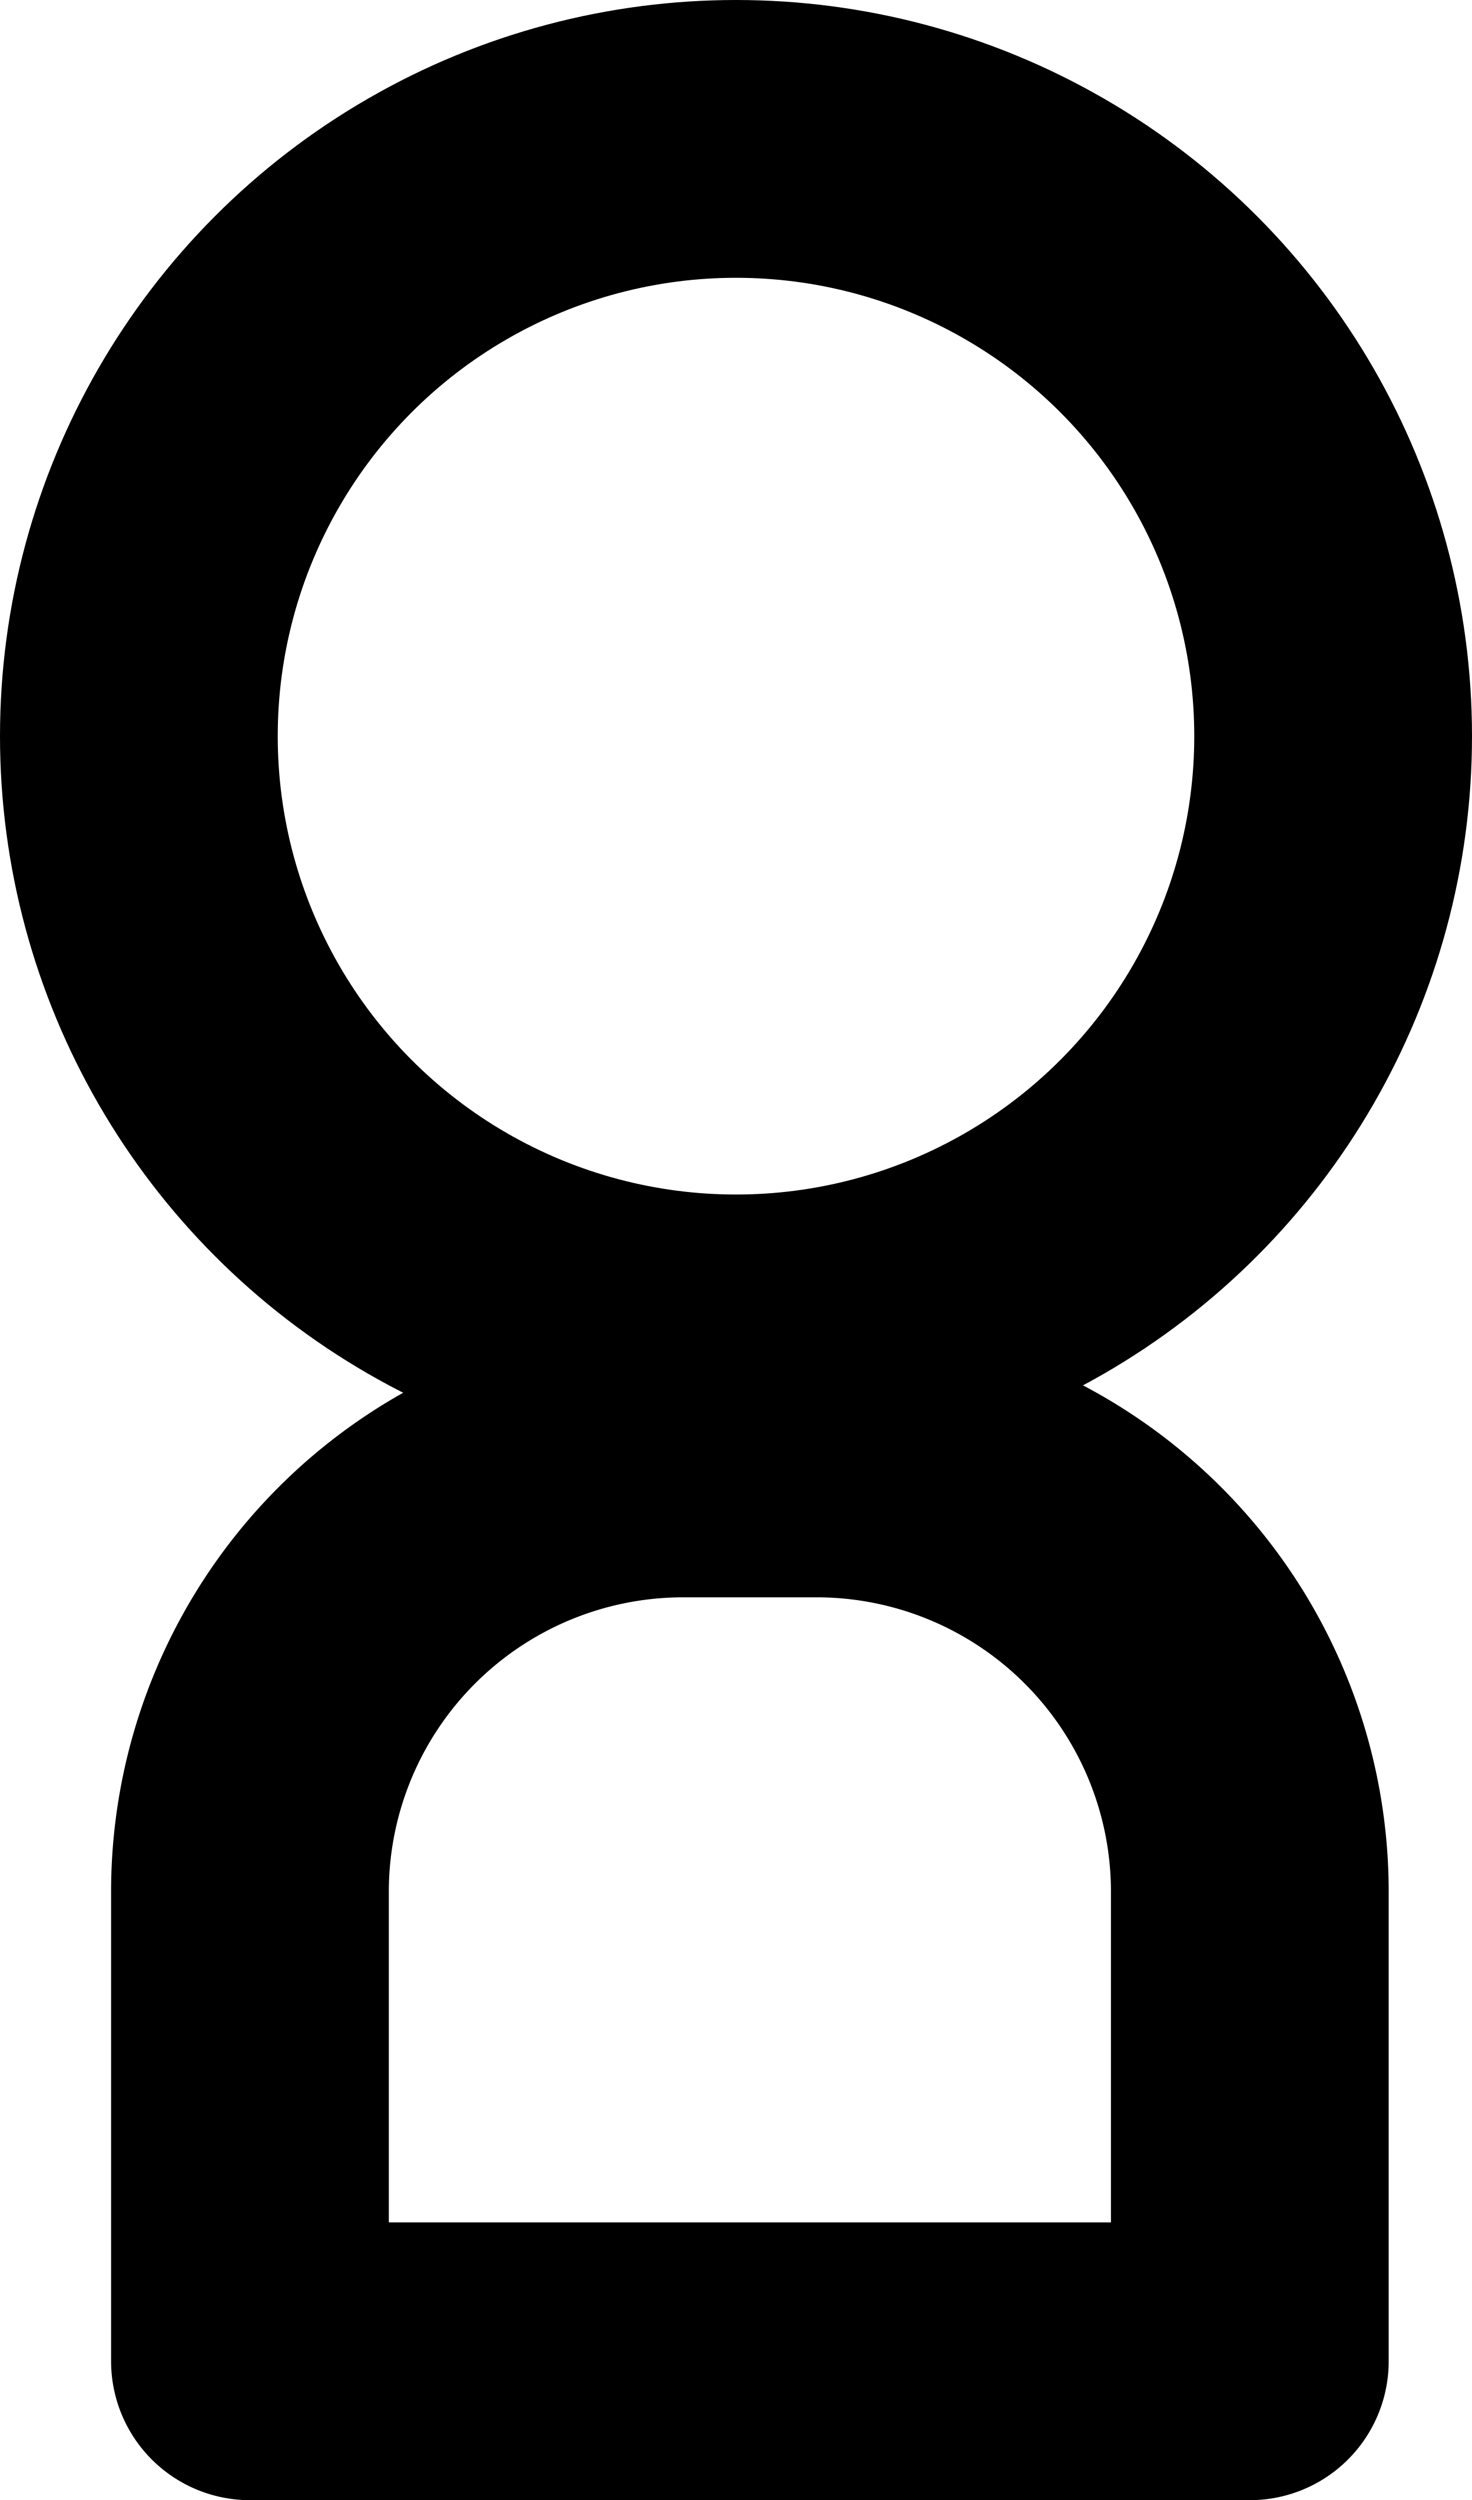 <svg id="85fcc328-1a8b-47b8-883c-fd097d2b2c2b" data-name="Слой 1" xmlns="http://www.w3.org/2000/svg" viewBox="0 0 10.6 18">
    <title>icon-users</title>
    <g>
        <circle cx="5.3" cy="5.3" r="4.3" fill="none" stroke="#000" stroke-linejoin="round" stroke-width="2"/>
        <path d="M8.9,17H1.8V13.6a3.12,3.12,0,0,1,3.1-3.1h1A3.12,3.12,0,0,1,9,13.6V17Z" fill="none" stroke="#000" stroke-linejoin="round" stroke-width="2"/>
    </g>
</svg>
